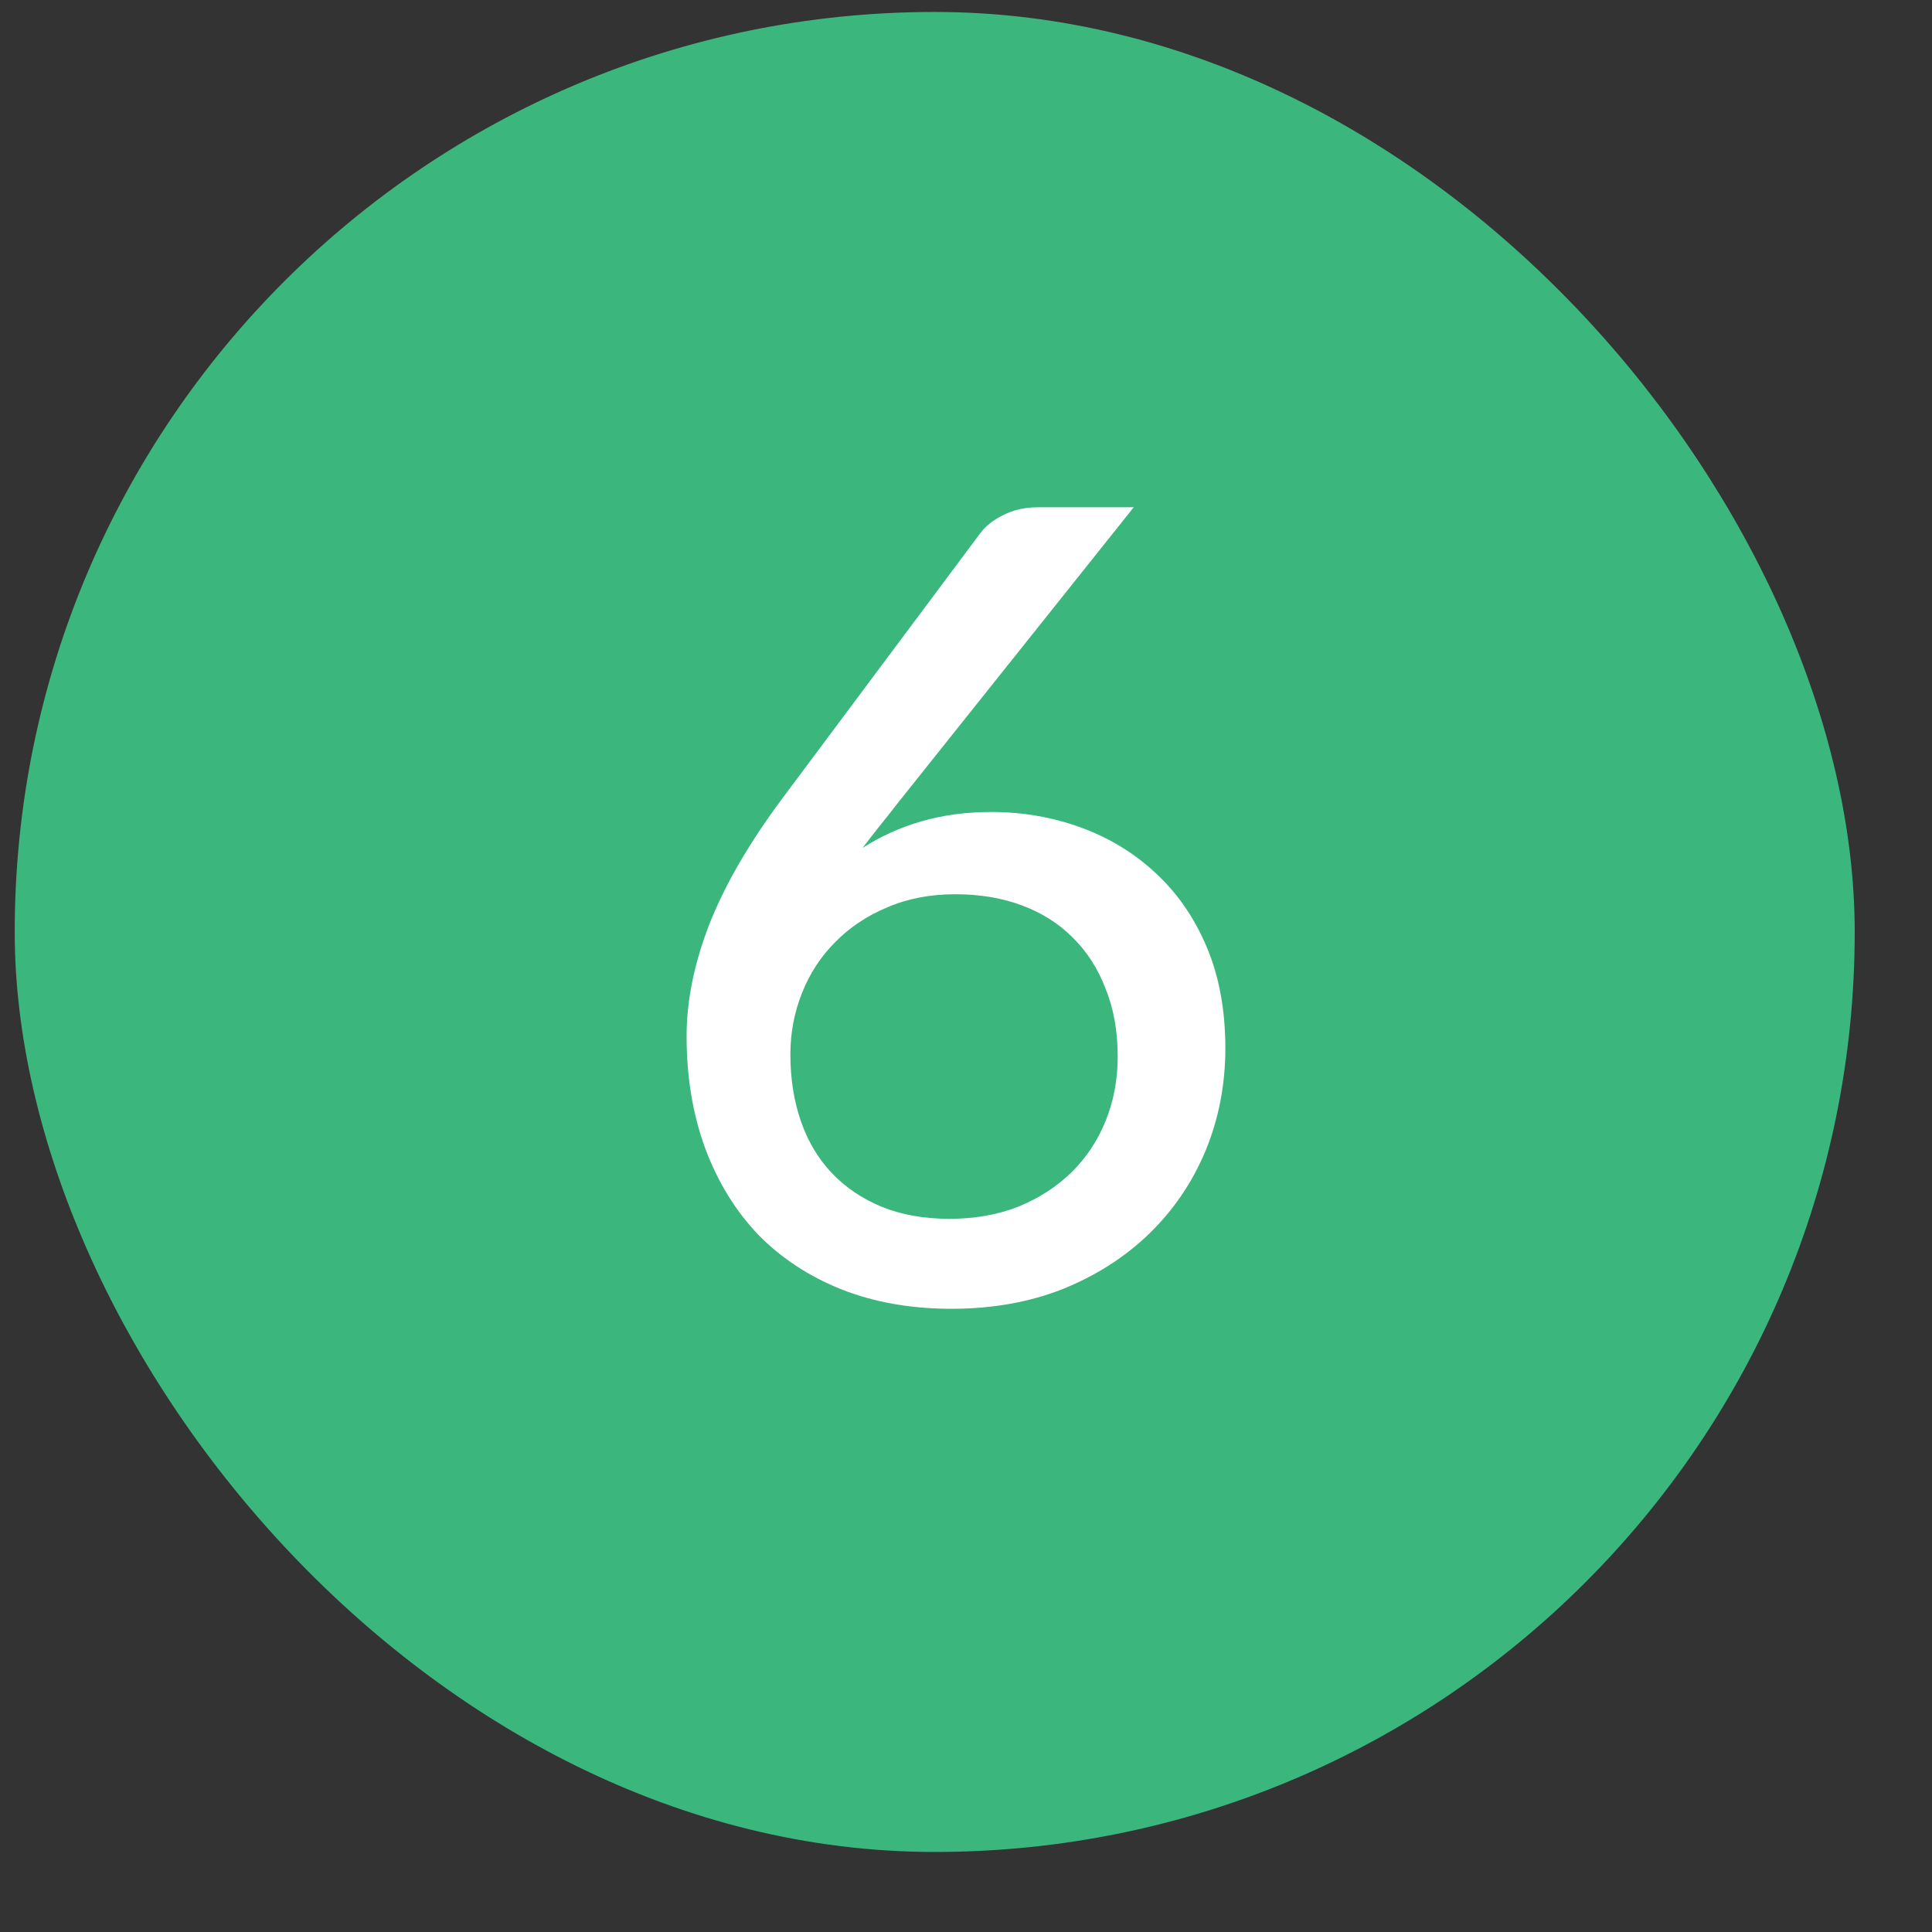 <svg width="21" height="21" viewBox="0 0 21 21" fill="none" xmlns="http://www.w3.org/2000/svg">
<rect x="0" y="0" width="21" height="21" fill="#333333" stroke="none"/>
<rect x="0.16" y="0.13" width="20" height="20" rx="10" fill="#3BB77E"/>
<path d="M10.319 13.248C10.595 13.248 10.845 13.204 11.069 13.116C11.293 13.024 11.485 12.9 11.645 12.744C11.805 12.588 11.929 12.402 12.017 12.186C12.105 11.97 12.149 11.736 12.149 11.484C12.149 11.208 12.105 10.962 12.017 10.746C11.933 10.526 11.813 10.34 11.657 10.188C11.505 10.036 11.321 9.92 11.105 9.84C10.889 9.76 10.649 9.72 10.385 9.72C10.109 9.72 9.861 9.768 9.641 9.864C9.421 9.956 9.233 10.082 9.077 10.242C8.921 10.398 8.801 10.582 8.717 10.794C8.633 11.006 8.591 11.228 8.591 11.46C8.591 11.724 8.629 11.966 8.705 12.186C8.781 12.406 8.893 12.594 9.041 12.75C9.189 12.906 9.369 13.028 9.581 13.116C9.797 13.204 10.043 13.248 10.319 13.248ZM9.767 8.718C9.699 8.806 9.631 8.892 9.563 8.976C9.499 9.056 9.437 9.136 9.377 9.216C9.569 9.092 9.781 8.996 10.013 8.928C10.249 8.86 10.503 8.826 10.775 8.826C11.115 8.826 11.439 8.882 11.747 8.994C12.055 9.106 12.325 9.27 12.557 9.486C12.793 9.702 12.979 9.97 13.115 10.29C13.251 10.61 13.319 10.978 13.319 11.394C13.319 11.79 13.247 12.162 13.103 12.51C12.959 12.854 12.755 13.154 12.491 13.41C12.231 13.662 11.919 13.862 11.555 14.01C11.191 14.154 10.787 14.226 10.343 14.226C9.903 14.226 9.505 14.156 9.149 14.016C8.797 13.876 8.495 13.678 8.243 13.422C7.995 13.162 7.803 12.85 7.667 12.486C7.531 12.118 7.463 11.71 7.463 11.262C7.463 10.878 7.545 10.474 7.709 10.05C7.877 9.622 8.141 9.166 8.501 8.682L10.655 5.796C10.715 5.716 10.799 5.65 10.907 5.598C11.015 5.542 11.139 5.514 11.279 5.514H12.323L9.767 8.718Z" fill="white"/>
</svg>
